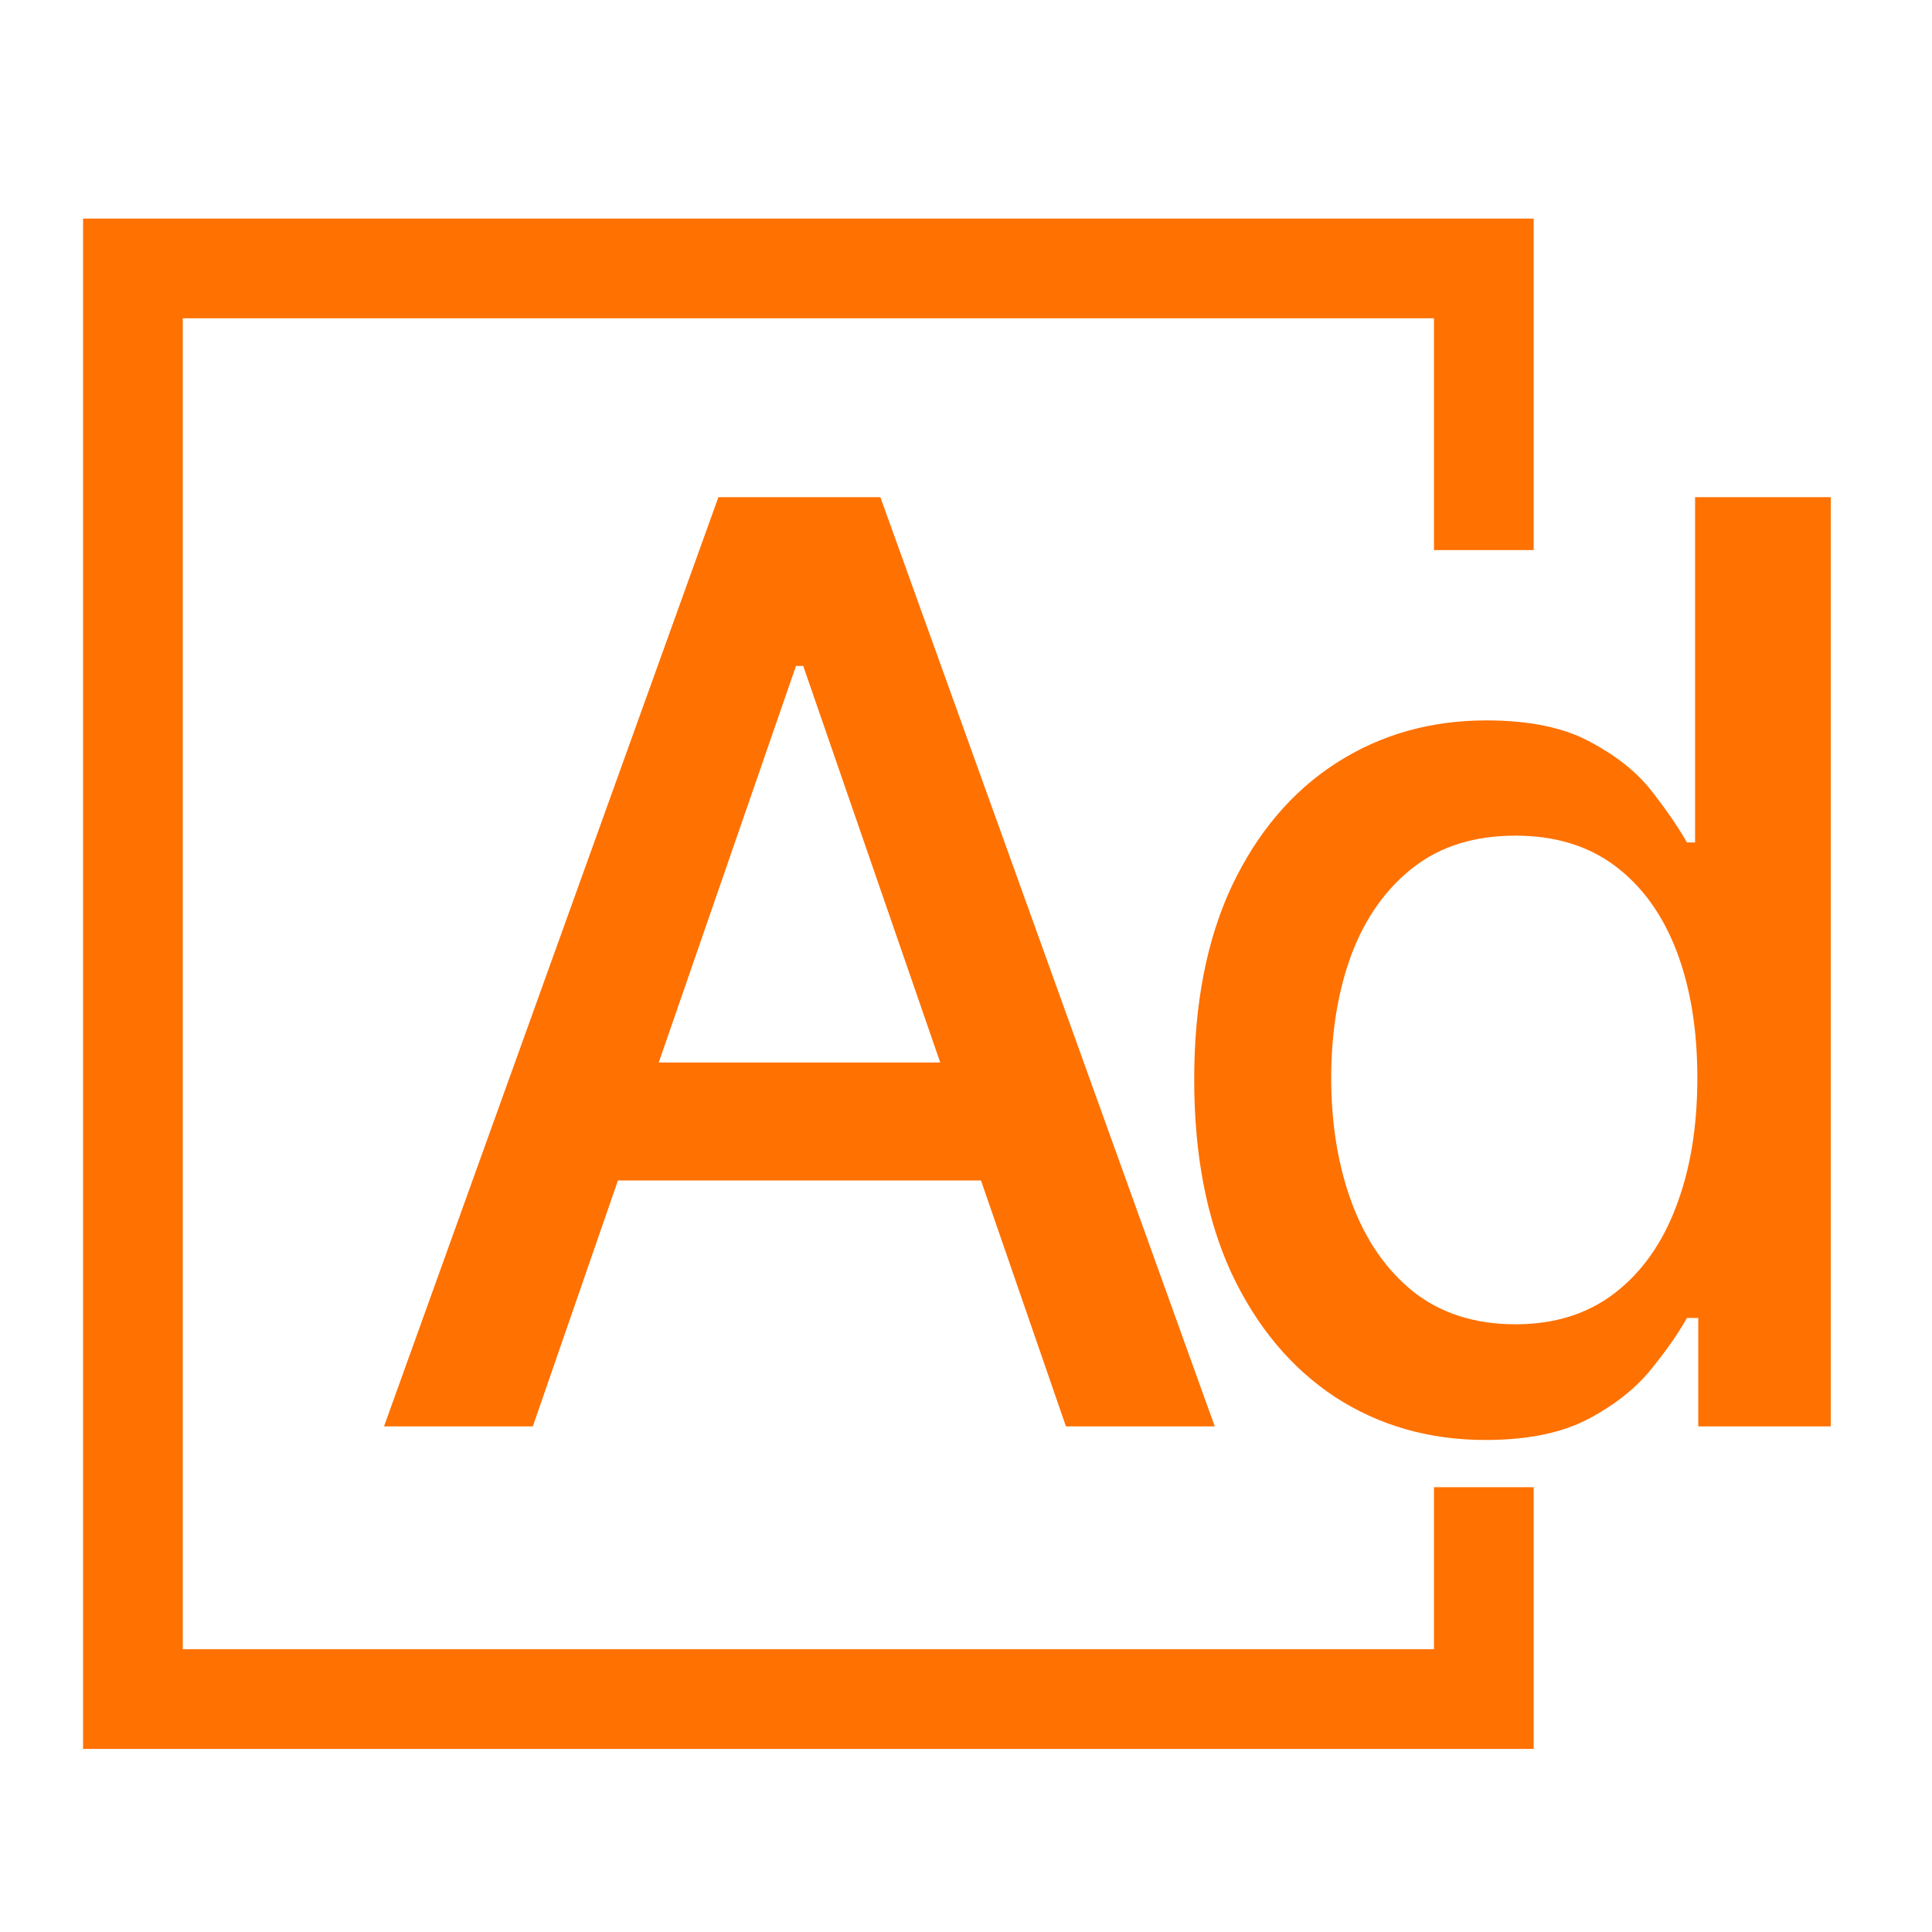 <svg width="512" height="512" viewBox="0 0 512 512" fill="none" xmlns="http://www.w3.org/2000/svg">
<g clip-path="url(#clip0_458_5)">
<path fill-rule="evenodd" clip-rule="evenodd" d="M35.229 59.908H24V71.136V450.271V461.5H35.229H393.227H404.456V450.271V396.109H381.998V439.043H46.458V82.365H381.998V143.793H404.456V71.136V59.908H393.227H35.229Z" fill="#FF7100"/>
<path d="M24 59.908V57.926H22.018V59.908H24ZM24 461.5H22.018V463.482H24V461.5ZM404.456 461.5V463.482H406.437V461.5H404.456ZM404.456 396.109H406.437V394.128H404.456V396.109ZM381.998 396.109V394.128H380.017V396.109H381.998ZM381.998 439.043V441.024H383.98V439.043H381.998ZM46.458 439.043H44.476V441.024H46.458V439.043ZM46.458 82.365V80.384H44.476V82.365H46.458ZM381.998 82.365H383.98V80.384H381.998V82.365ZM381.998 143.793H380.017V145.774H381.998V143.793ZM404.456 143.793V145.774H406.437V143.793H404.456ZM404.456 59.908H406.437V57.926H404.456V59.908ZM24 61.889H35.229V57.926H24V61.889ZM25.982 71.136V59.908H22.018V71.136H25.982ZM25.982 450.271V71.136H22.018V450.271H25.982ZM25.982 461.5V450.271H22.018V461.5H25.982ZM35.229 459.518H24V463.482H35.229V459.518ZM393.227 459.518H35.229V463.482H393.227V459.518ZM404.456 459.518H393.227V463.482H404.456V459.518ZM402.474 450.271V461.5H406.437V450.271H402.474ZM402.474 396.109V450.271H406.437V396.109H402.474ZM404.456 394.128H381.998V398.091H404.456V394.128ZM383.98 439.043V396.109H380.017V439.043H383.98ZM46.458 441.024H381.998V437.061H46.458V441.024ZM44.476 82.365V439.043H48.439V82.365H44.476ZM381.998 80.384H46.458V84.347H381.998V80.384ZM383.98 143.793V82.365H380.017V143.793H383.98ZM381.998 145.774H404.456V141.811H381.998V145.774ZM402.474 71.136V143.793H406.437V71.136H402.474ZM402.474 59.908V71.136H406.437V59.908H402.474ZM393.227 61.889H404.456V57.926H393.227V61.889ZM35.229 61.889H393.227V57.926H35.229V61.889Z" fill="#FF7100"/>
<path d="M141.207 378H101.77L190.383 131.76H233.307L321.92 378H282.483L212.867 176.487H210.943L141.207 378ZM147.82 281.572H275.75V312.833H147.82V281.572ZM393.666 381.607C378.757 381.607 365.451 377.8 353.748 370.185C342.125 362.49 332.988 351.548 326.335 337.361C319.762 323.093 316.475 305.98 316.475 286.021C316.475 266.062 319.802 248.988 326.455 234.801C333.188 220.613 342.406 209.752 354.109 202.217C365.812 194.683 379.077 190.915 393.906 190.915C405.369 190.915 414.587 192.839 421.56 196.687C428.614 200.454 434.065 204.862 437.912 209.912C441.84 214.962 444.886 219.411 447.05 223.258H449.214V131.76H485.164V378H450.056V349.264H447.05C444.886 353.192 441.76 357.68 437.672 362.73C433.664 367.78 428.133 372.189 421.079 375.956C414.026 379.723 404.888 381.607 393.666 381.607ZM401.601 350.947C411.941 350.947 420.679 348.222 427.812 342.771C435.026 337.241 440.477 329.586 444.164 319.807C447.932 310.027 449.815 298.645 449.815 285.66C449.815 272.835 447.972 261.613 444.285 251.994C440.597 242.376 435.187 234.881 428.053 229.511C420.919 224.14 412.102 221.455 401.601 221.455C390.78 221.455 381.763 224.26 374.549 229.871C367.335 235.482 361.884 243.137 358.197 252.836C354.59 262.535 352.786 273.476 352.786 285.66C352.786 298.004 354.63 309.106 358.317 318.965C362.004 328.824 367.455 336.639 374.669 342.411C381.963 348.102 390.941 350.947 401.601 350.947Z" fill="#FF7100"/>
</g>
<defs>
<clipPath id="clip0_458_5">
<rect width="512" height="512" fill="white"/>
</clipPath>
</defs>
</svg>
